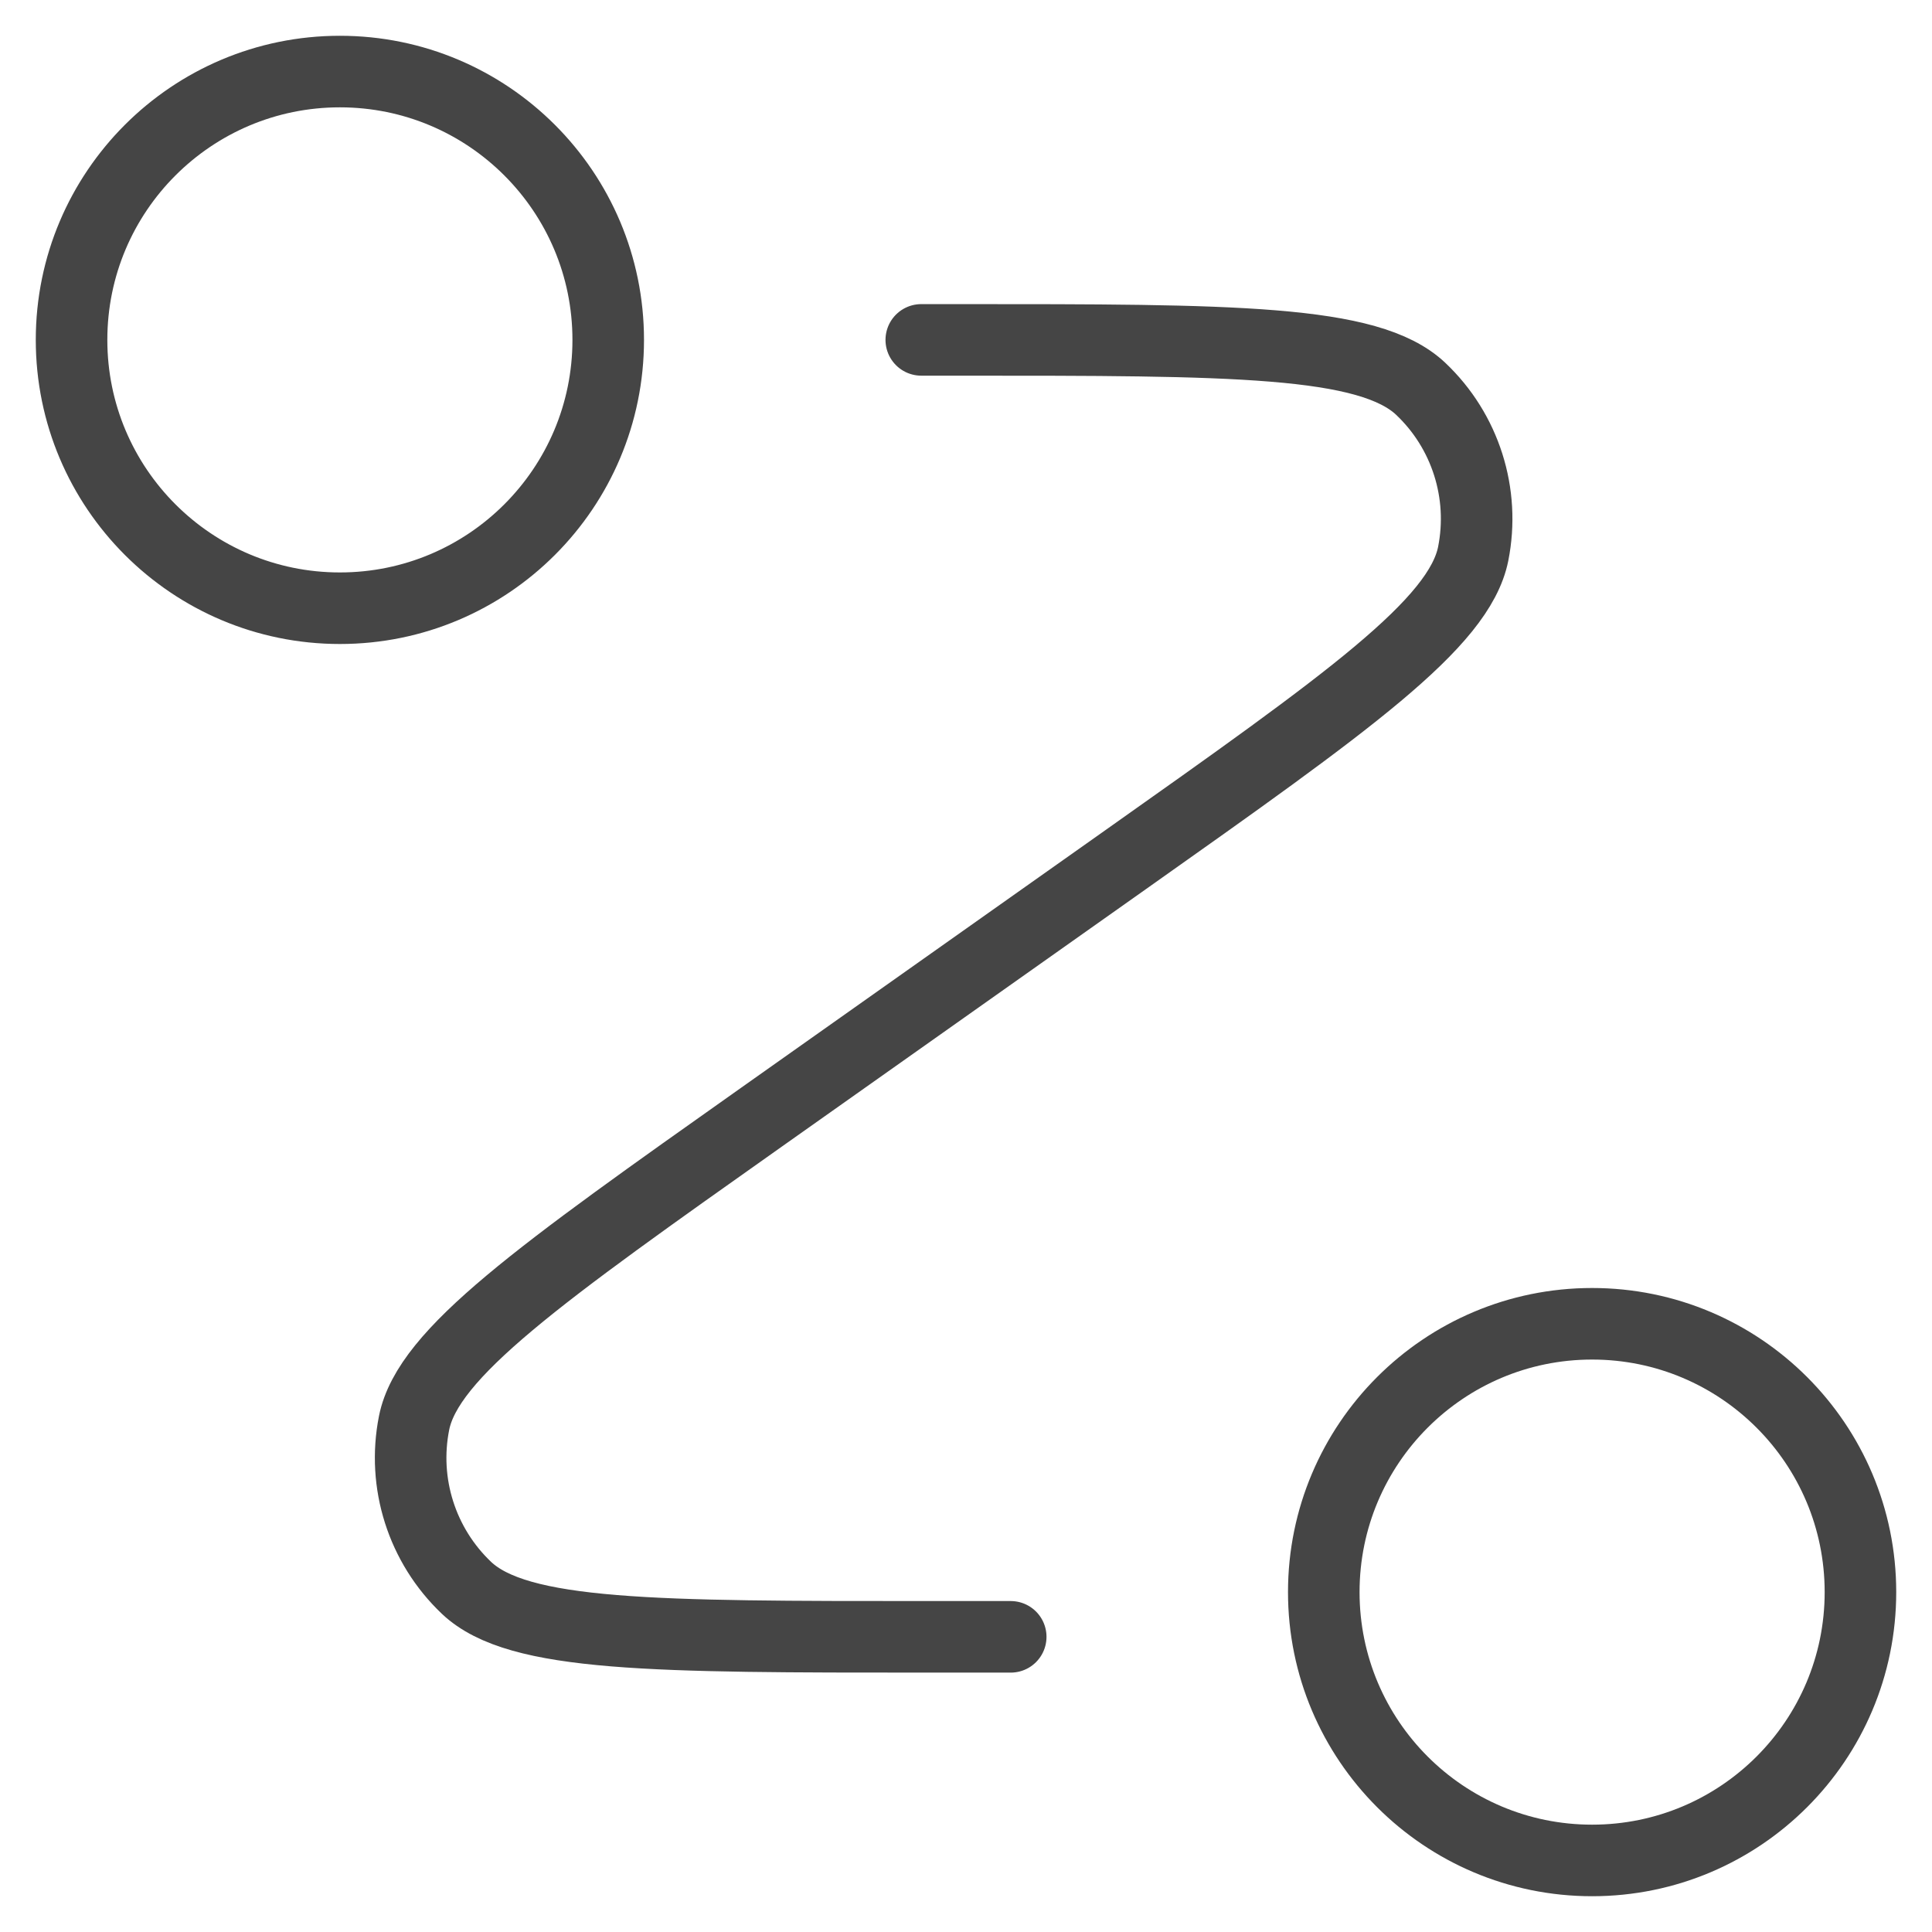 <svg width="27" height="27" viewBox="0 0 27 27" fill="none" xmlns="http://www.w3.org/2000/svg">
<path d="M12.875 4.75H13.418C17.227 4.75 19.132 4.75 19.855 5.434C20.48 6.025 20.756 6.897 20.588 7.74C20.392 8.716 18.838 9.816 15.728 12.016L10.647 15.609C7.537 17.809 5.982 18.909 5.787 19.885C5.619 20.728 5.896 21.599 6.52 22.191C7.243 22.875 9.148 22.875 12.957 22.875H14.125M8.5 4.75C8.5 6.821 6.821 8.5 4.75 8.5C2.679 8.5 1 6.821 1 4.75C1 2.679 2.679 1 4.75 1C6.821 1 8.5 2.679 8.5 4.75ZM26 22.25C26 24.321 24.321 26 22.25 26C20.179 26 18.5 24.321 18.5 22.25C18.5 20.179 20.179 18.5 22.25 18.5C24.321 18.5 26 20.179 26 22.25Z" stroke="#454545" stroke-linecap="round" stroke-linejoin="round"/>
</svg>
